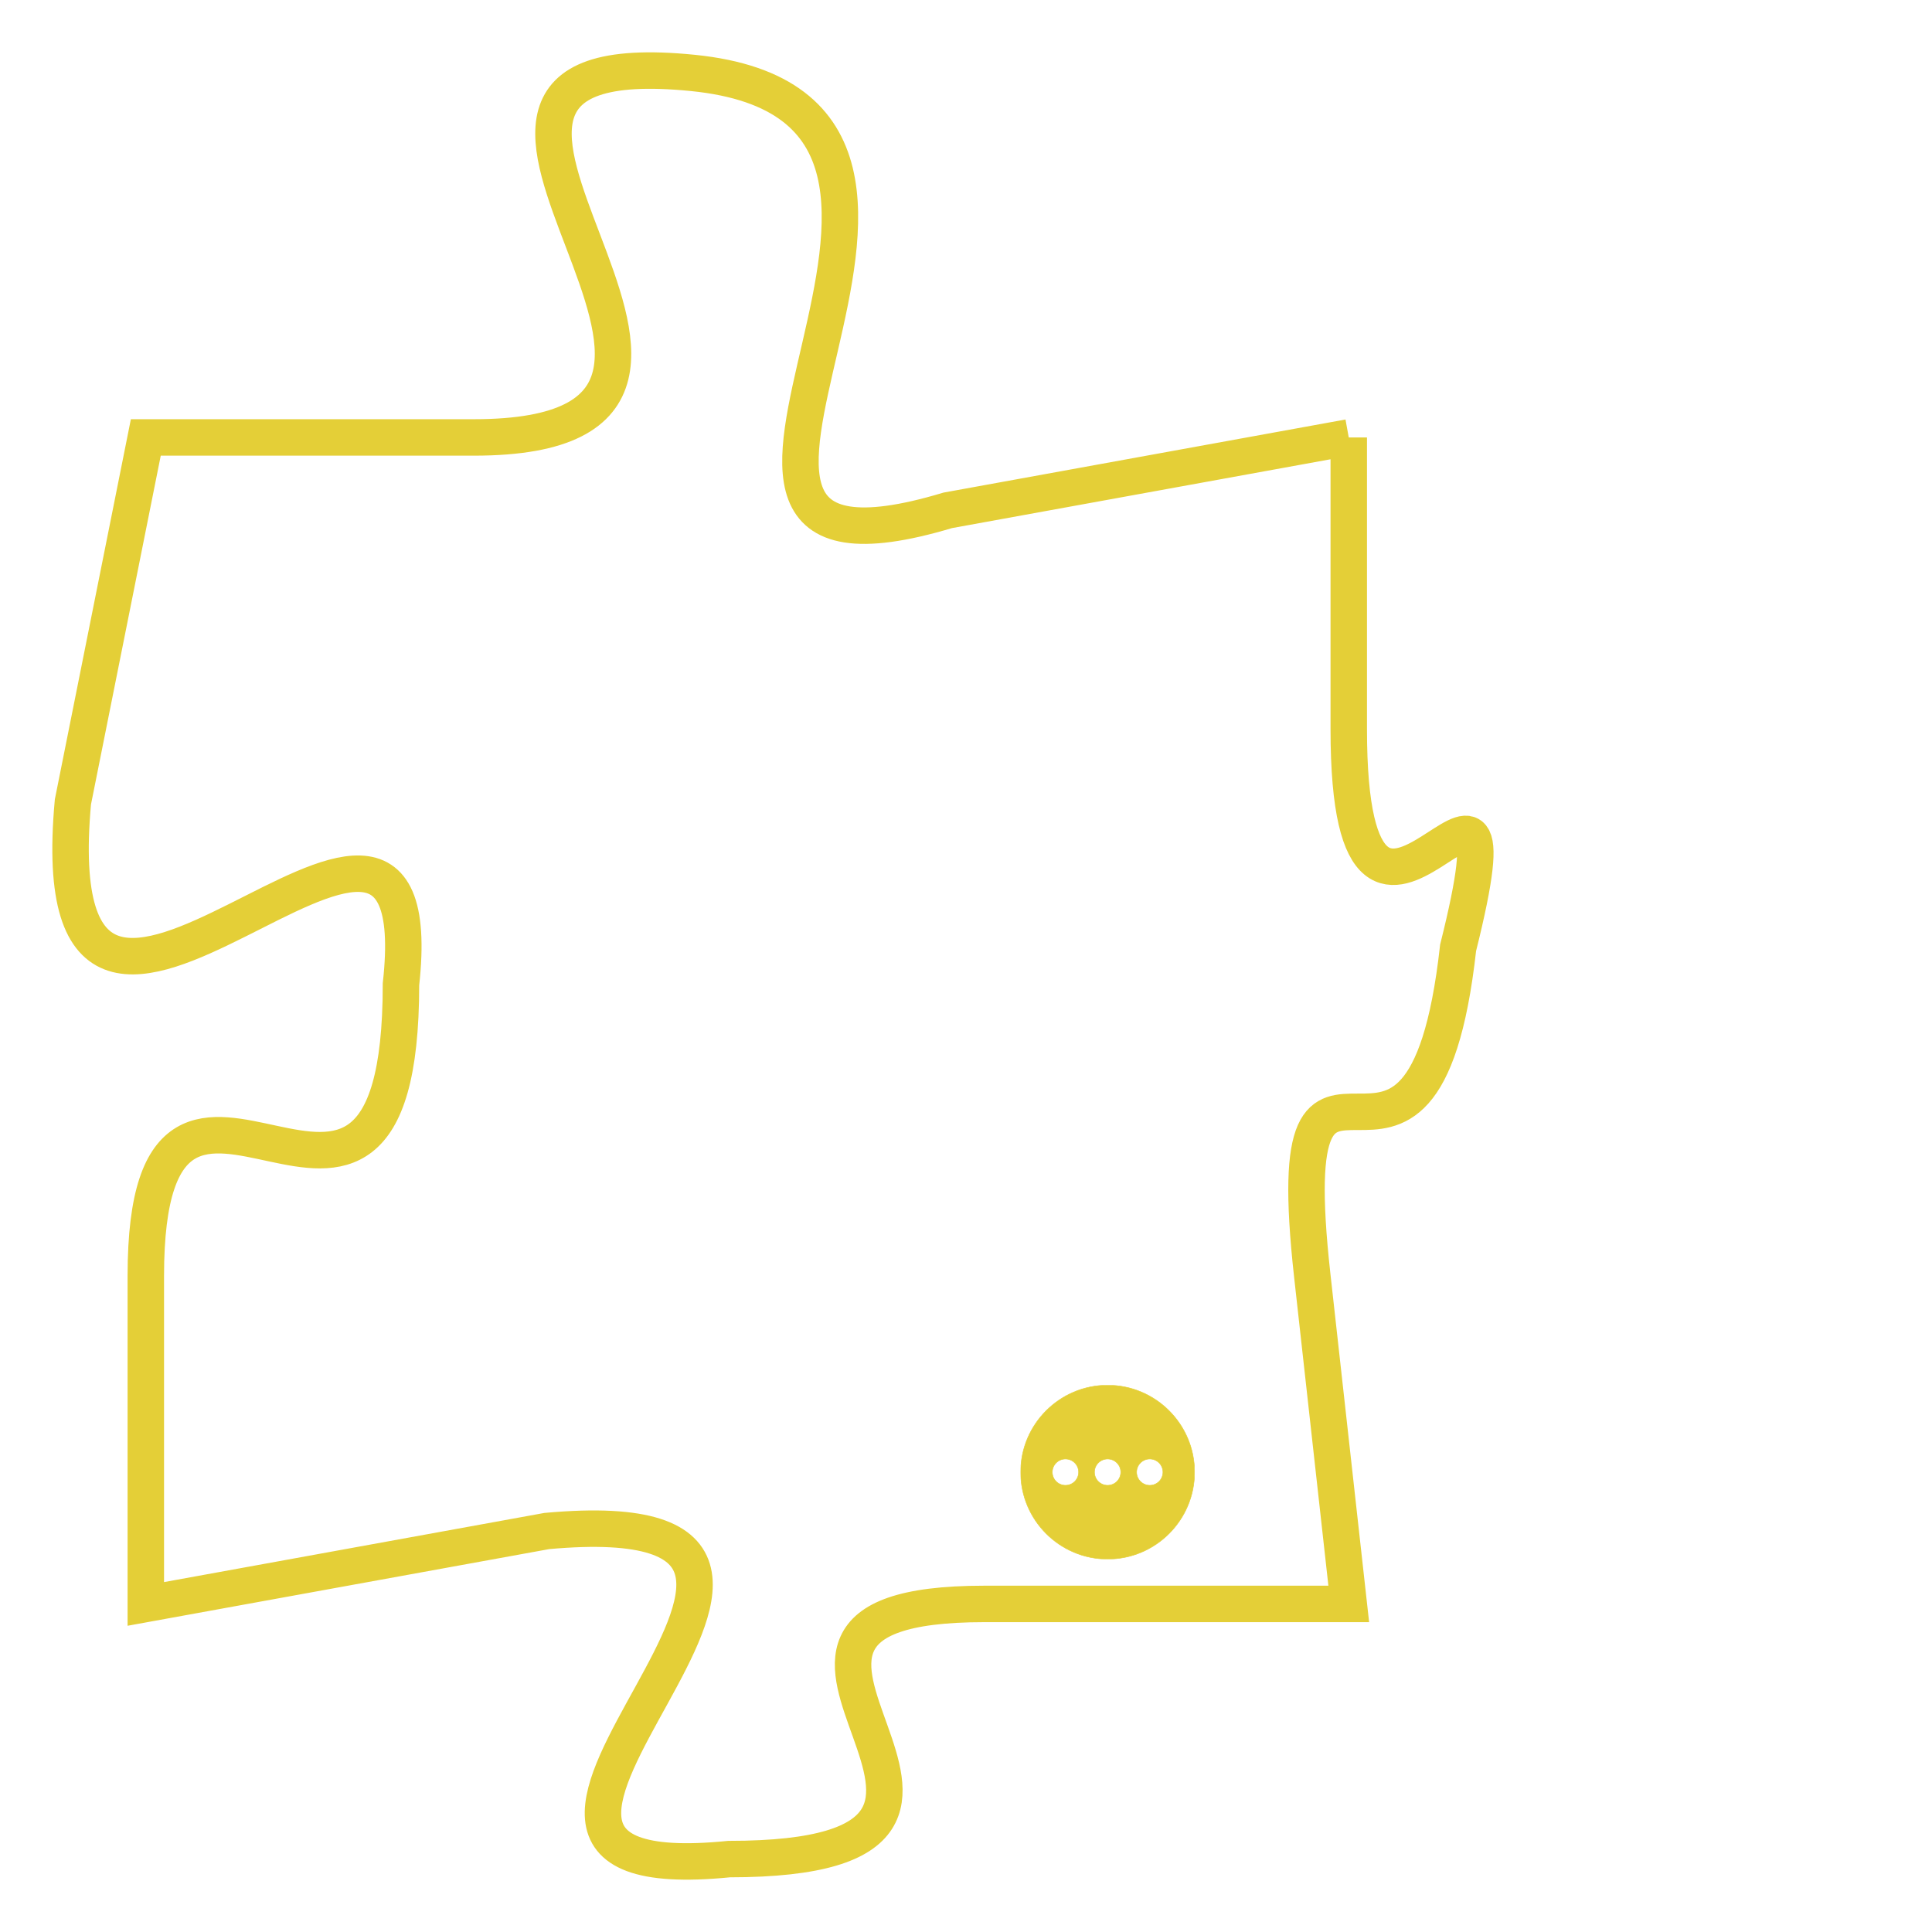 <svg version="1.1" xmlns="http://www.w3.org/2000/svg" xmlns:xlink="http://www.w3.org/1999/xlink" fill="transparent" x="0" y="0" width="350" height="350" preserveAspectRatio="xMinYMin slice"><style type="text/css">.links{fill:transparent;stroke: #E4CF37;}.links:hover{fill:#63D272; opacity:0.4;}</style><defs><g id="allt"><path id="t2394" d="M1815,576 L1804,578 C1794,581 1807,567 1797,566 C1787,565 1801,576 1791,576 L1782,576 1782,576 L1780,586 C1779,597 1790,582 1789,591 C1789,601 1782,590 1782,599 L1782,608 1782,608 L1793,606 C1804,605 1788,616 1798,615 C1808,615 1796,608 1805,608 L1815,608 1815,608 L1814,599 C1813,590 1817,599 1818,590 C1820,582 1815,593 1815,584 L1815,576"/></g><clipPath id="c" clipRule="evenodd" fill="transparent"><use href="#t2394"/></clipPath></defs><svg viewBox="1778 564 43 53" preserveAspectRatio="xMinYMin meet"><svg width="4380" height="2430"><g><image crossorigin="anonymous" x="0" y="0" href="https://nftpuzzle.license-token.com/assets/completepuzzle.svg" width="100%" height="100%" /><g class="links"><use href="#t2394"/></g></g></svg><svg x="1806" y="602" height="9%" width="9%" viewBox="0 0 330 330"><g><a xlink:href="https://nftpuzzle.license-token.com/" class="links"><title>See the most innovative NFT based token software licensing project</title><path fill="#E4CF37" id="more" d="M165,0C74.019,0,0,74.019,0,165s74.019,165,165,165s165-74.019,165-165S255.981,0,165,0z M85,190 c-13.785,0-25-11.215-25-25s11.215-25,25-25s25,11.215,25,25S98.785,190,85,190z M165,190c-13.785,0-25-11.215-25-25 s11.215-25,25-25s25,11.215,25,25S178.785,190,165,190z M245,190c-13.785,0-25-11.215-25-25s11.215-25,25-25 c13.785,0,25,11.215,25,25S258.785,190,245,190z"></path></a></g></svg></svg></svg>